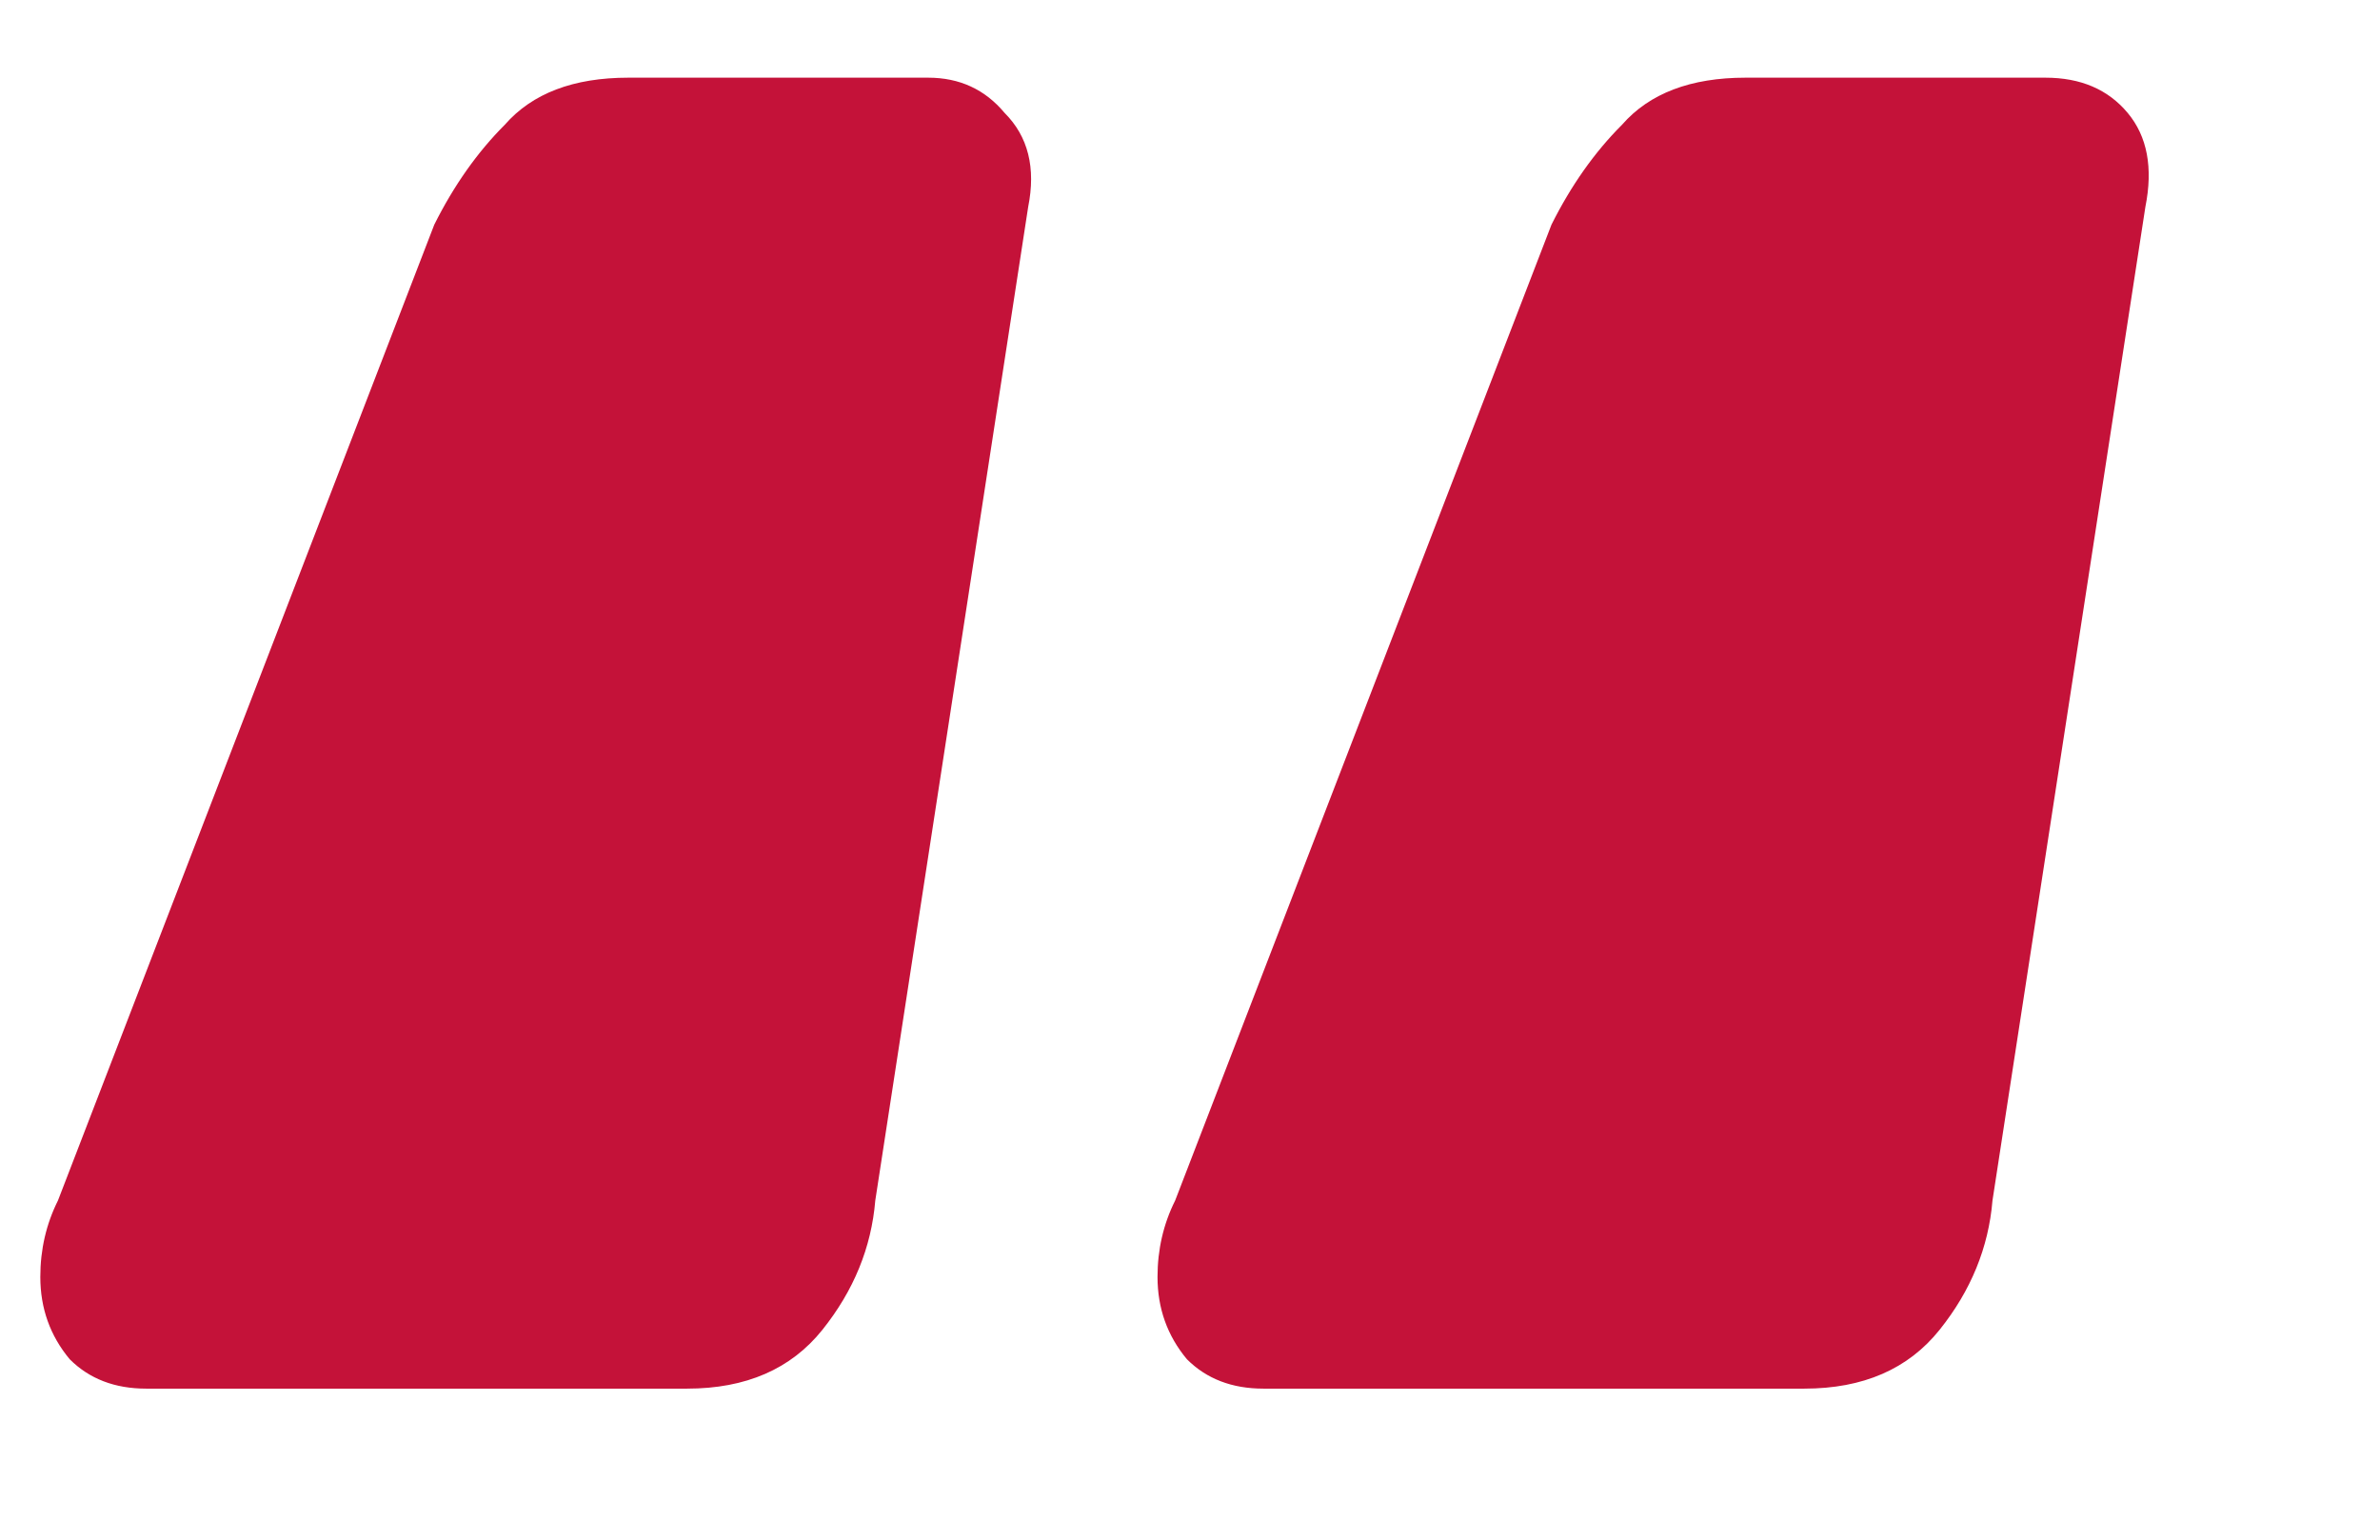 <svg width="17" height="11" viewBox="0 0 17 11" fill="none" xmlns="http://www.w3.org/2000/svg">
<g clip-path="url(#clip0_1_252)">
<path d="M9.024 9.921C8.8 9.921 8.618 9.851 8.478 9.711C8.338 9.543 8.268 9.347 8.268 9.123C8.268 8.927 8.31 8.745 8.394 8.577L11.082 1.605C11.222 1.325 11.39 1.087 11.586 0.891C11.782 0.667 12.076 0.555 12.468 0.555H14.61C14.862 0.555 15.058 0.639 15.198 0.807C15.338 0.975 15.38 1.199 15.324 1.479L14.232 8.577C14.204 8.913 14.078 9.221 13.854 9.501C13.63 9.781 13.308 9.921 12.888 9.921H9.024ZM1.044 9.921C0.82 9.921 0.638 9.851 0.498 9.711C0.358 9.543 0.288 9.347 0.288 9.123C0.288 8.927 0.33 8.745 0.414 8.577L3.102 1.605C3.242 1.325 3.41 1.087 3.606 0.891C3.802 0.667 4.096 0.555 4.488 0.555H6.63C6.854 0.555 7.036 0.639 7.176 0.807C7.344 0.975 7.4 1.199 7.344 1.479L6.252 8.577C6.224 8.913 6.098 9.221 5.874 9.501C5.65 9.781 5.328 9.921 4.908 9.921H1.044Z" fill="#C41239"/>
</g>
<defs>
<clipPath id="clip0_1_252">
<rect width="16" height="10" fill="white" transform="translate(0.188 0.375)"/>
</clipPath>
</defs>
</svg>
